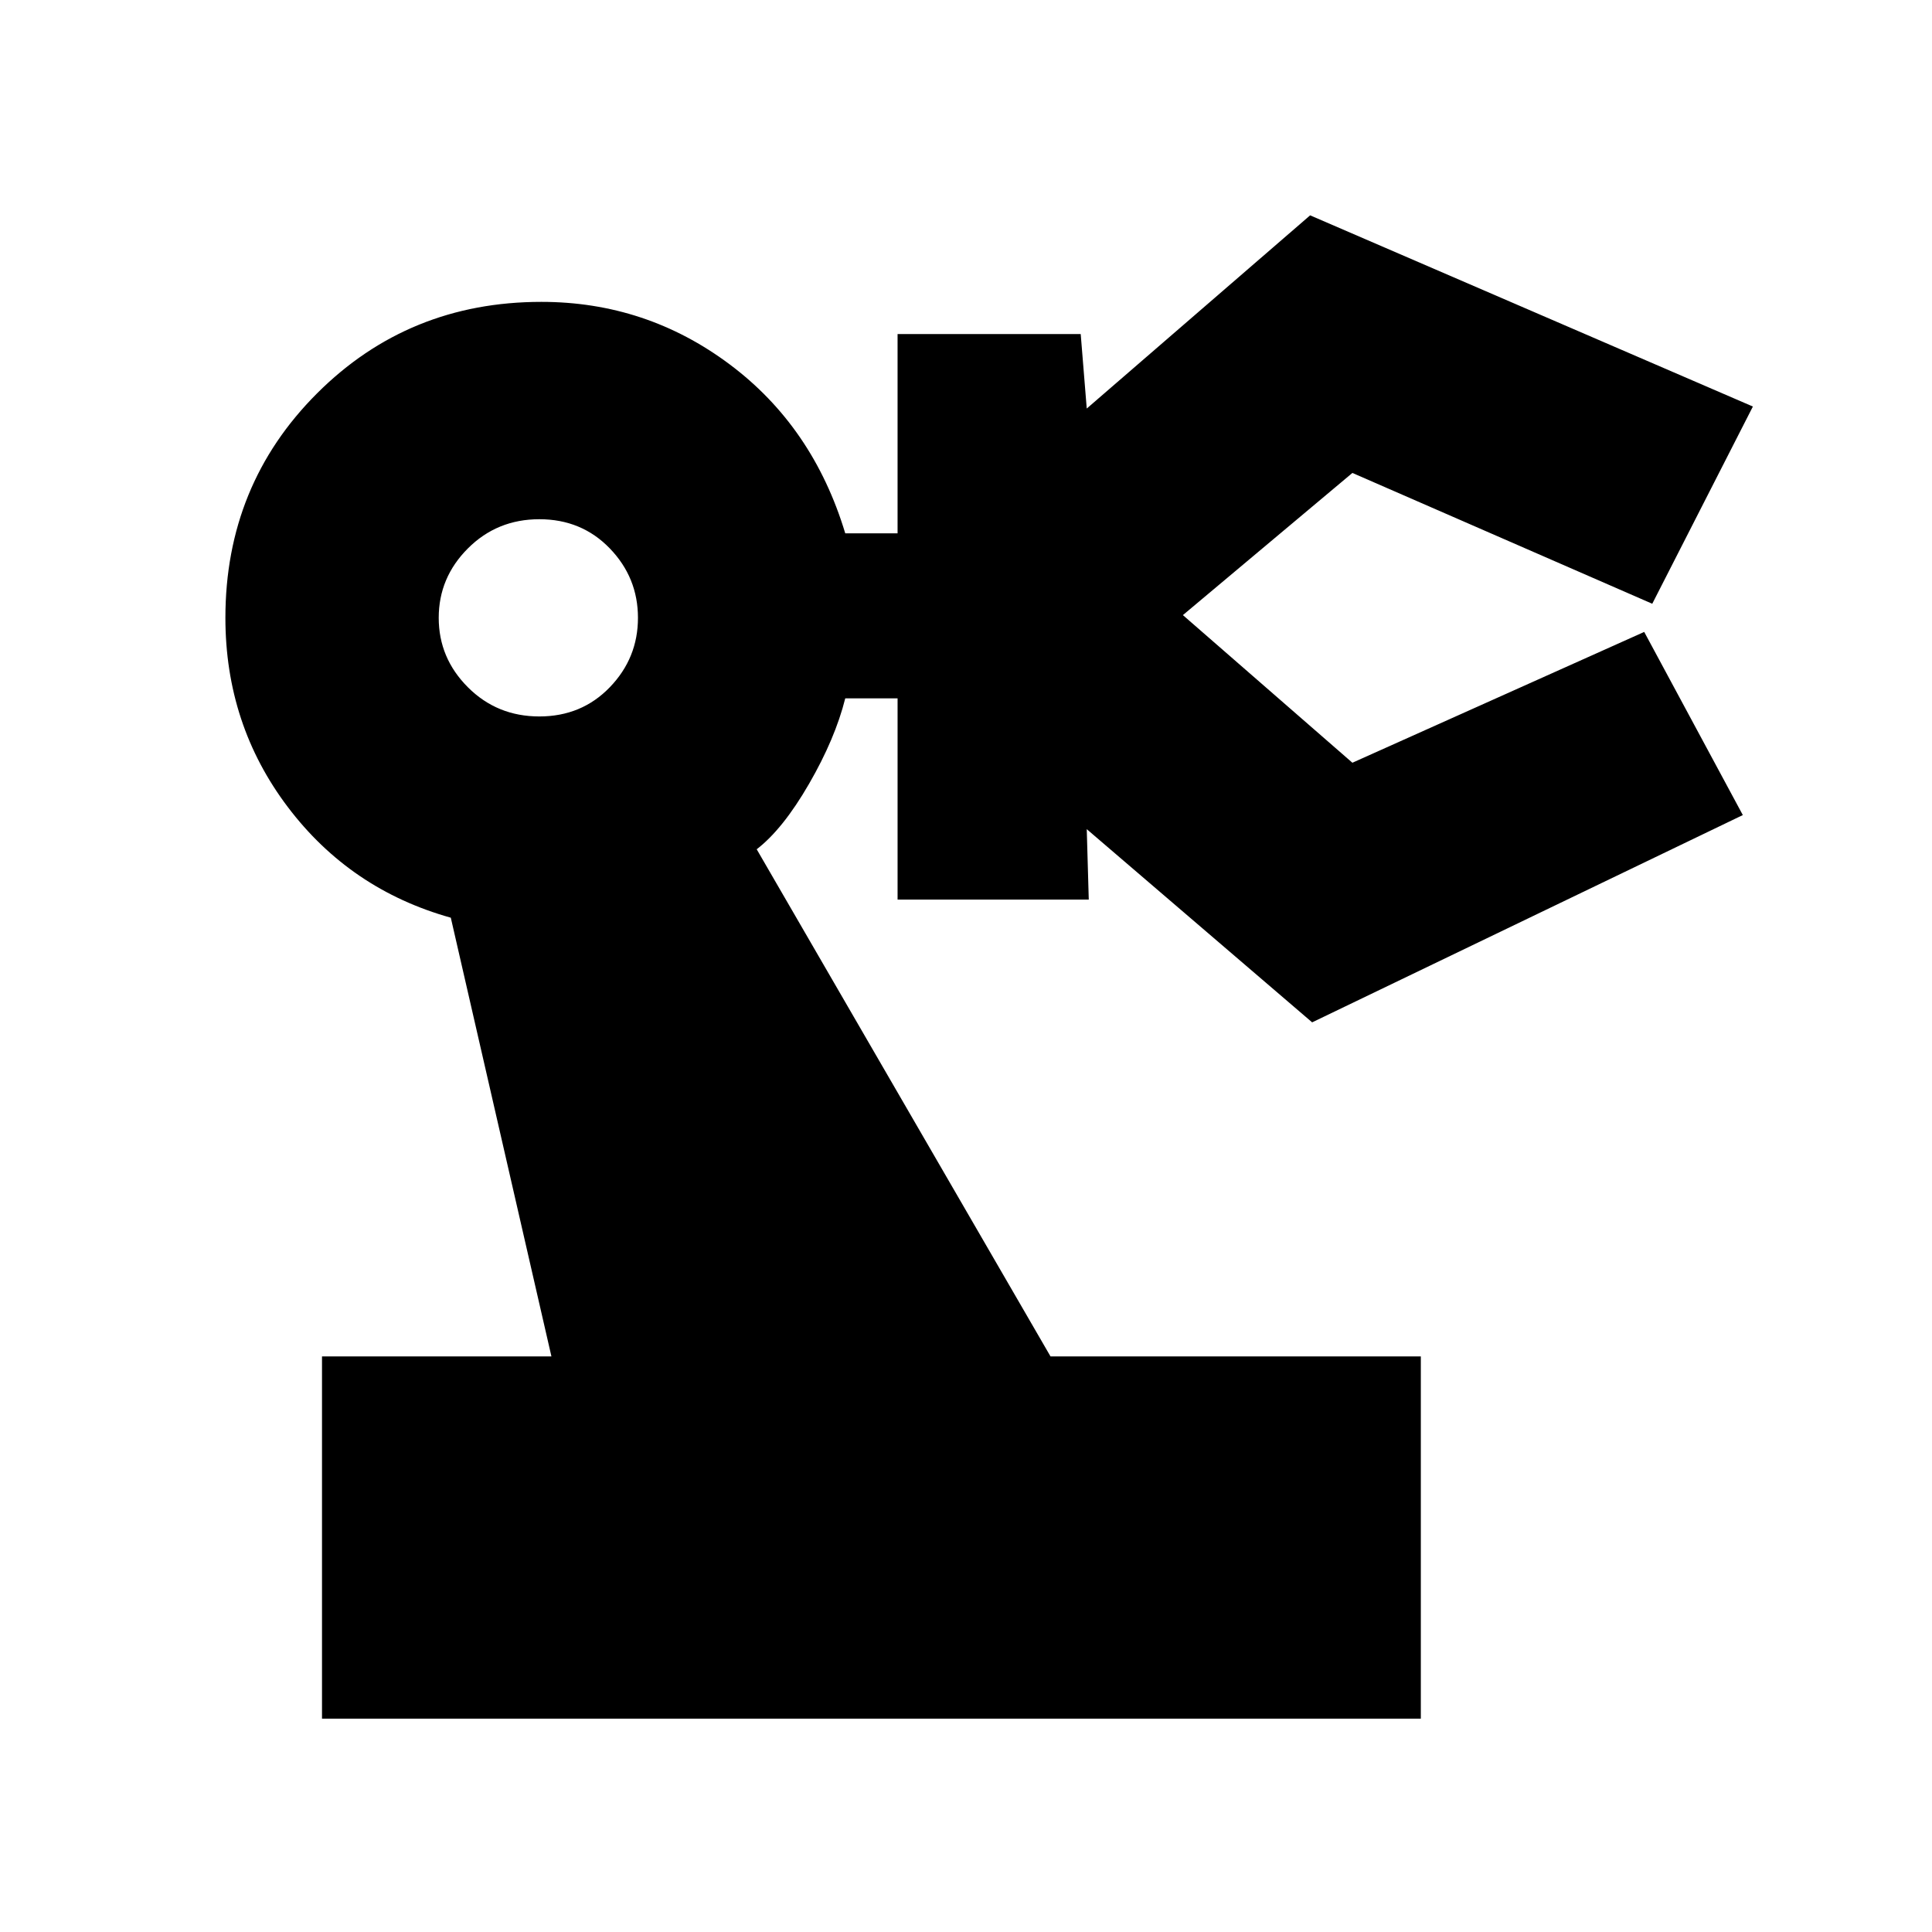 <svg xmlns="http://www.w3.org/2000/svg" height="20" viewBox="0 -960 960 960" width="20"><path d="M160-106v-180h114l-50-218q-50-14-81-55t-31-94q0-66 45.5-111.5T269-810q52 0 93.5 31t57.5 84h26v-99h91l3 37 111-96 220 95-50 98-149-65-93 78v-15l93 81 145-65 49 91-214 103-112-96 1 35h-95v-100h-26q-5 20-18 42.5T376-538l146 252h184v180H160Zm108-498q21 0 35-14.5t14-34.5q0-20-14-34.5T268-702q-21 0-35.5 14.5T218-653q0 20 14.5 34.5T268-604Z"/></svg>